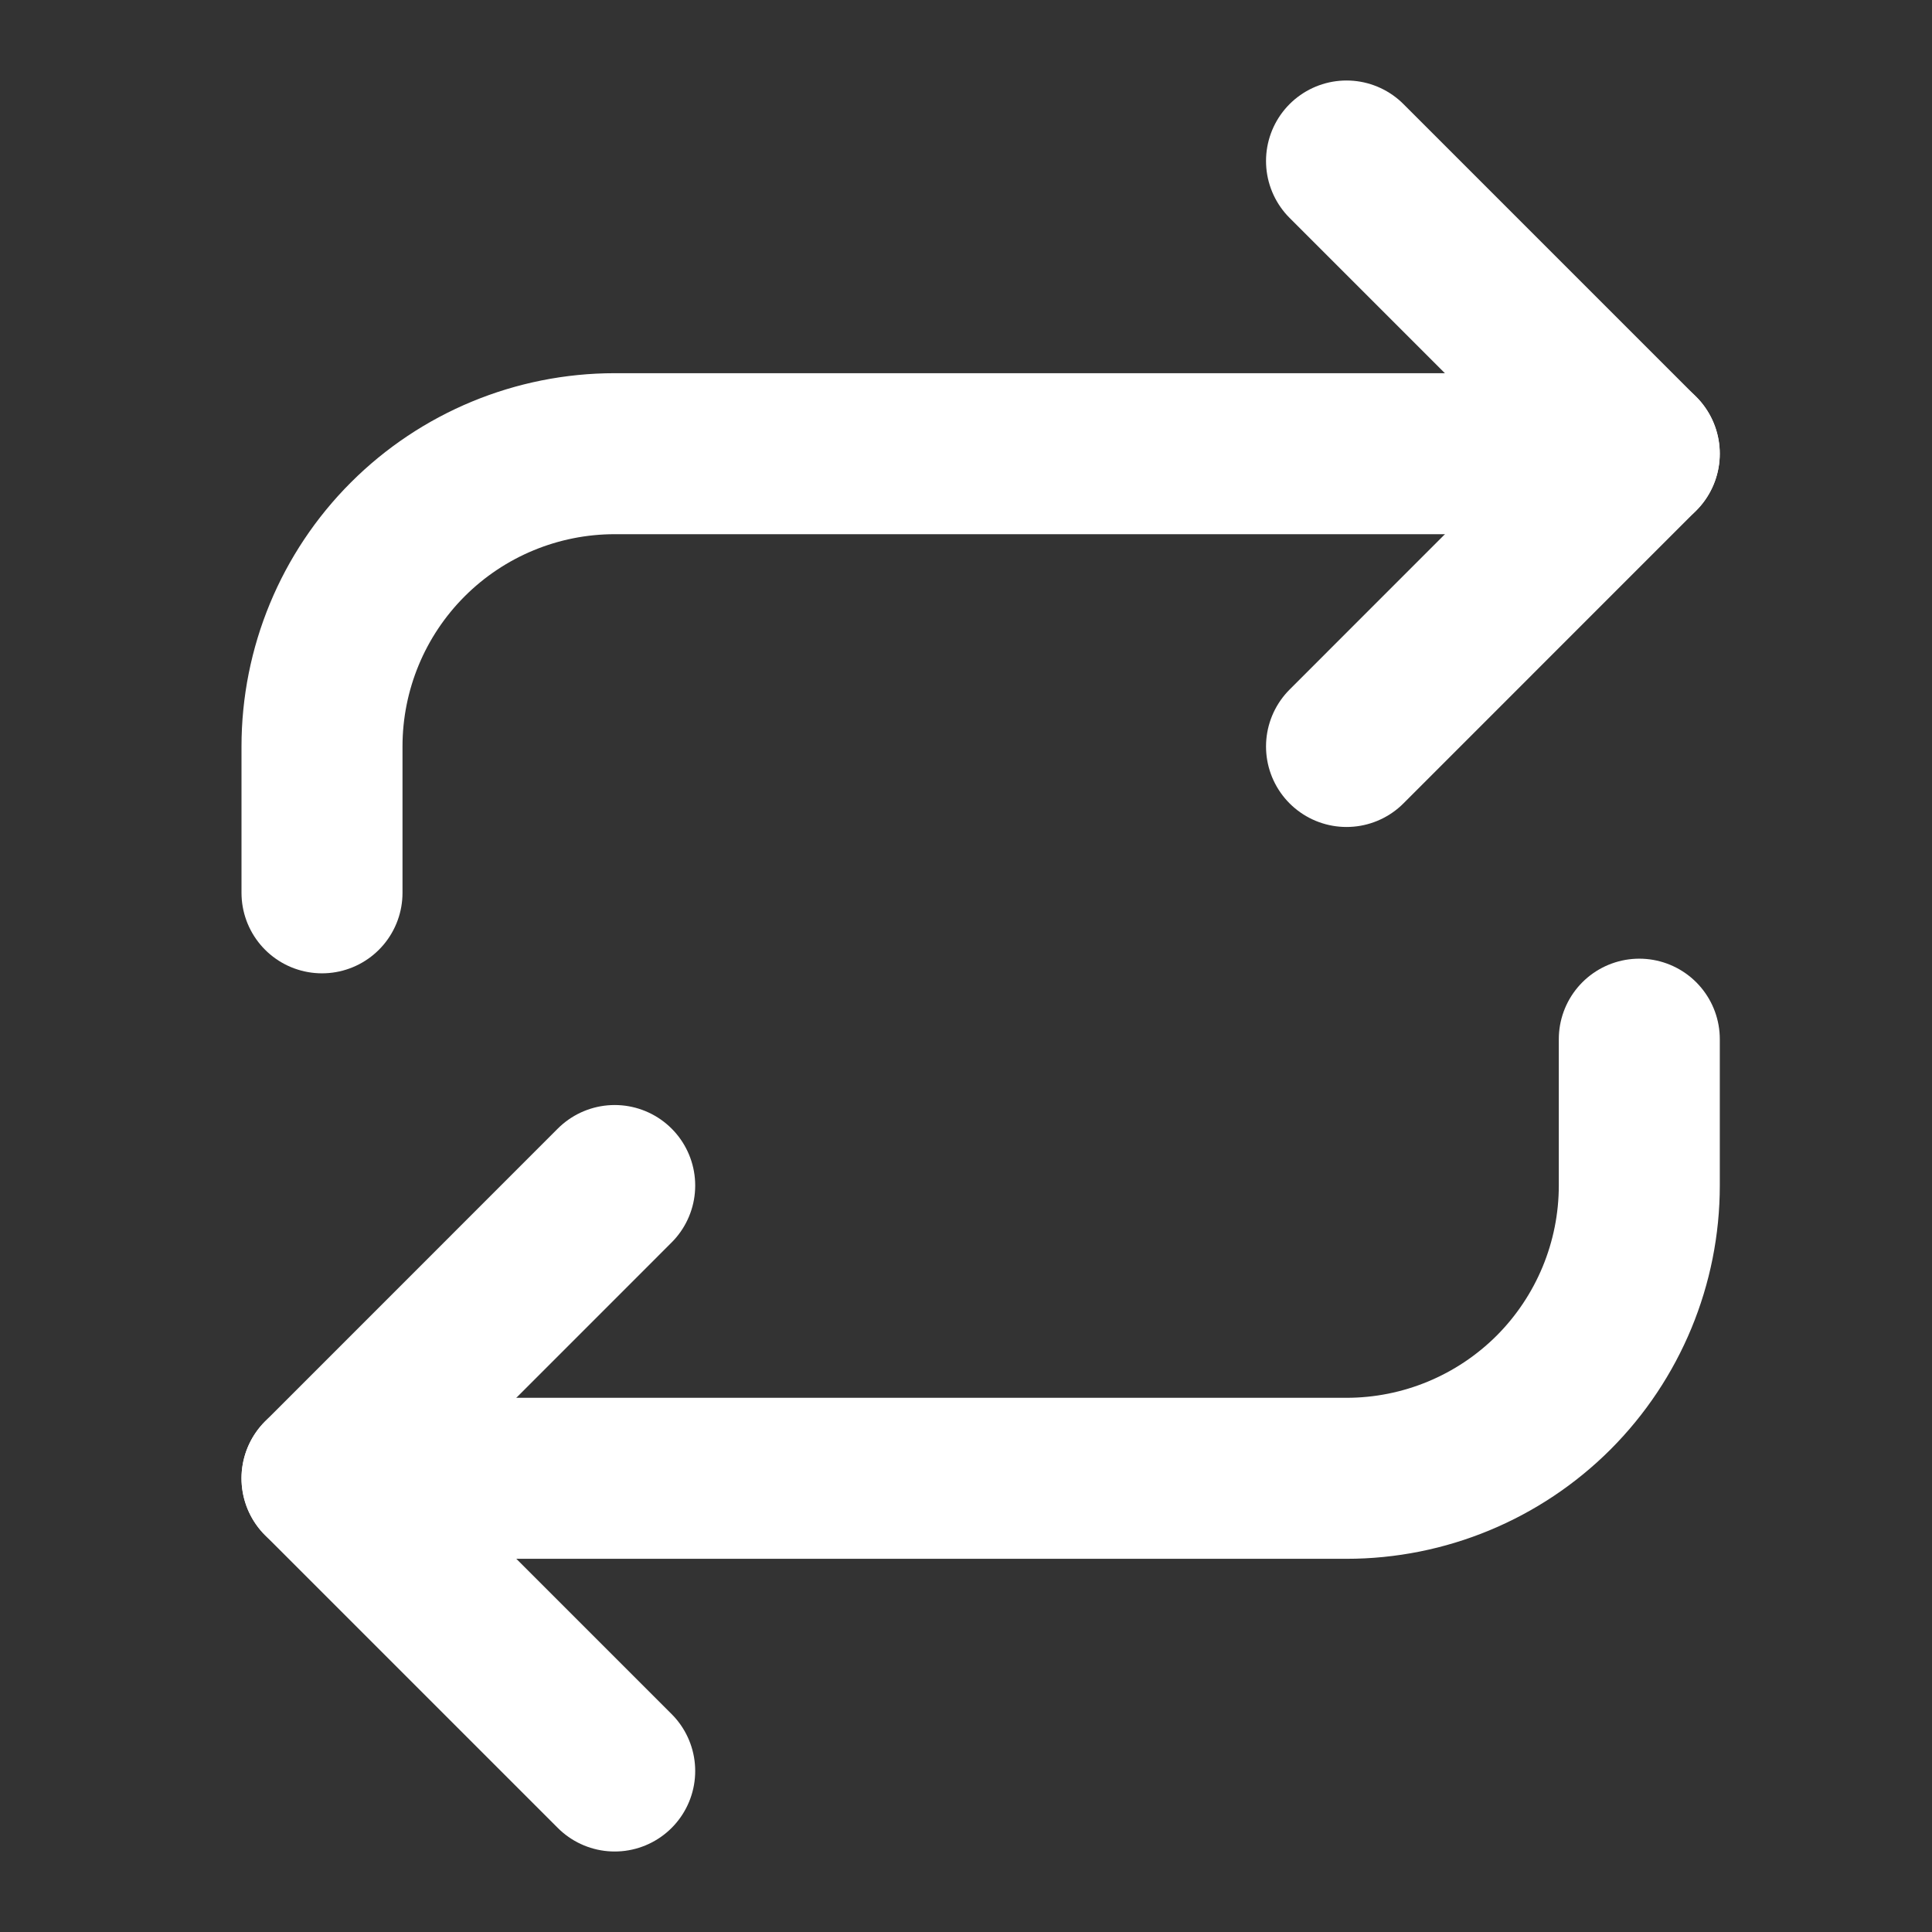 <svg width="24" height="24" viewBox="0 0 24 24" fill="none" xmlns="http://www.w3.org/2000/svg">
<rect x="0" y="0" width="24" height="24" fill="#333333" stroke="none"/>
<path d="M16.727 2L20.363 5.636L16.727 9.273" stroke="white" stroke-width="2" stroke-linecap="round" stroke-linejoin="round"/>
<path d="M4 11.091V9.273C4 8.308 4.383 7.383 5.065 6.701C5.747 6.019 6.672 5.636 7.636 5.636H20.364" stroke="white" stroke-width="2" stroke-linecap="round" stroke-linejoin="round"/>
<path d="M7.636 22L4 18.364L7.636 14.727" stroke="white" stroke-width="2" stroke-linecap="round" stroke-linejoin="round"/>
<path d="M20.364 12.909V14.727C20.364 15.692 19.98 16.617 19.299 17.299C18.617 17.98 17.692 18.364 16.727 18.364H4" stroke="white" stroke-width="2" stroke-linecap="round" stroke-linejoin="round"/>
</svg>
